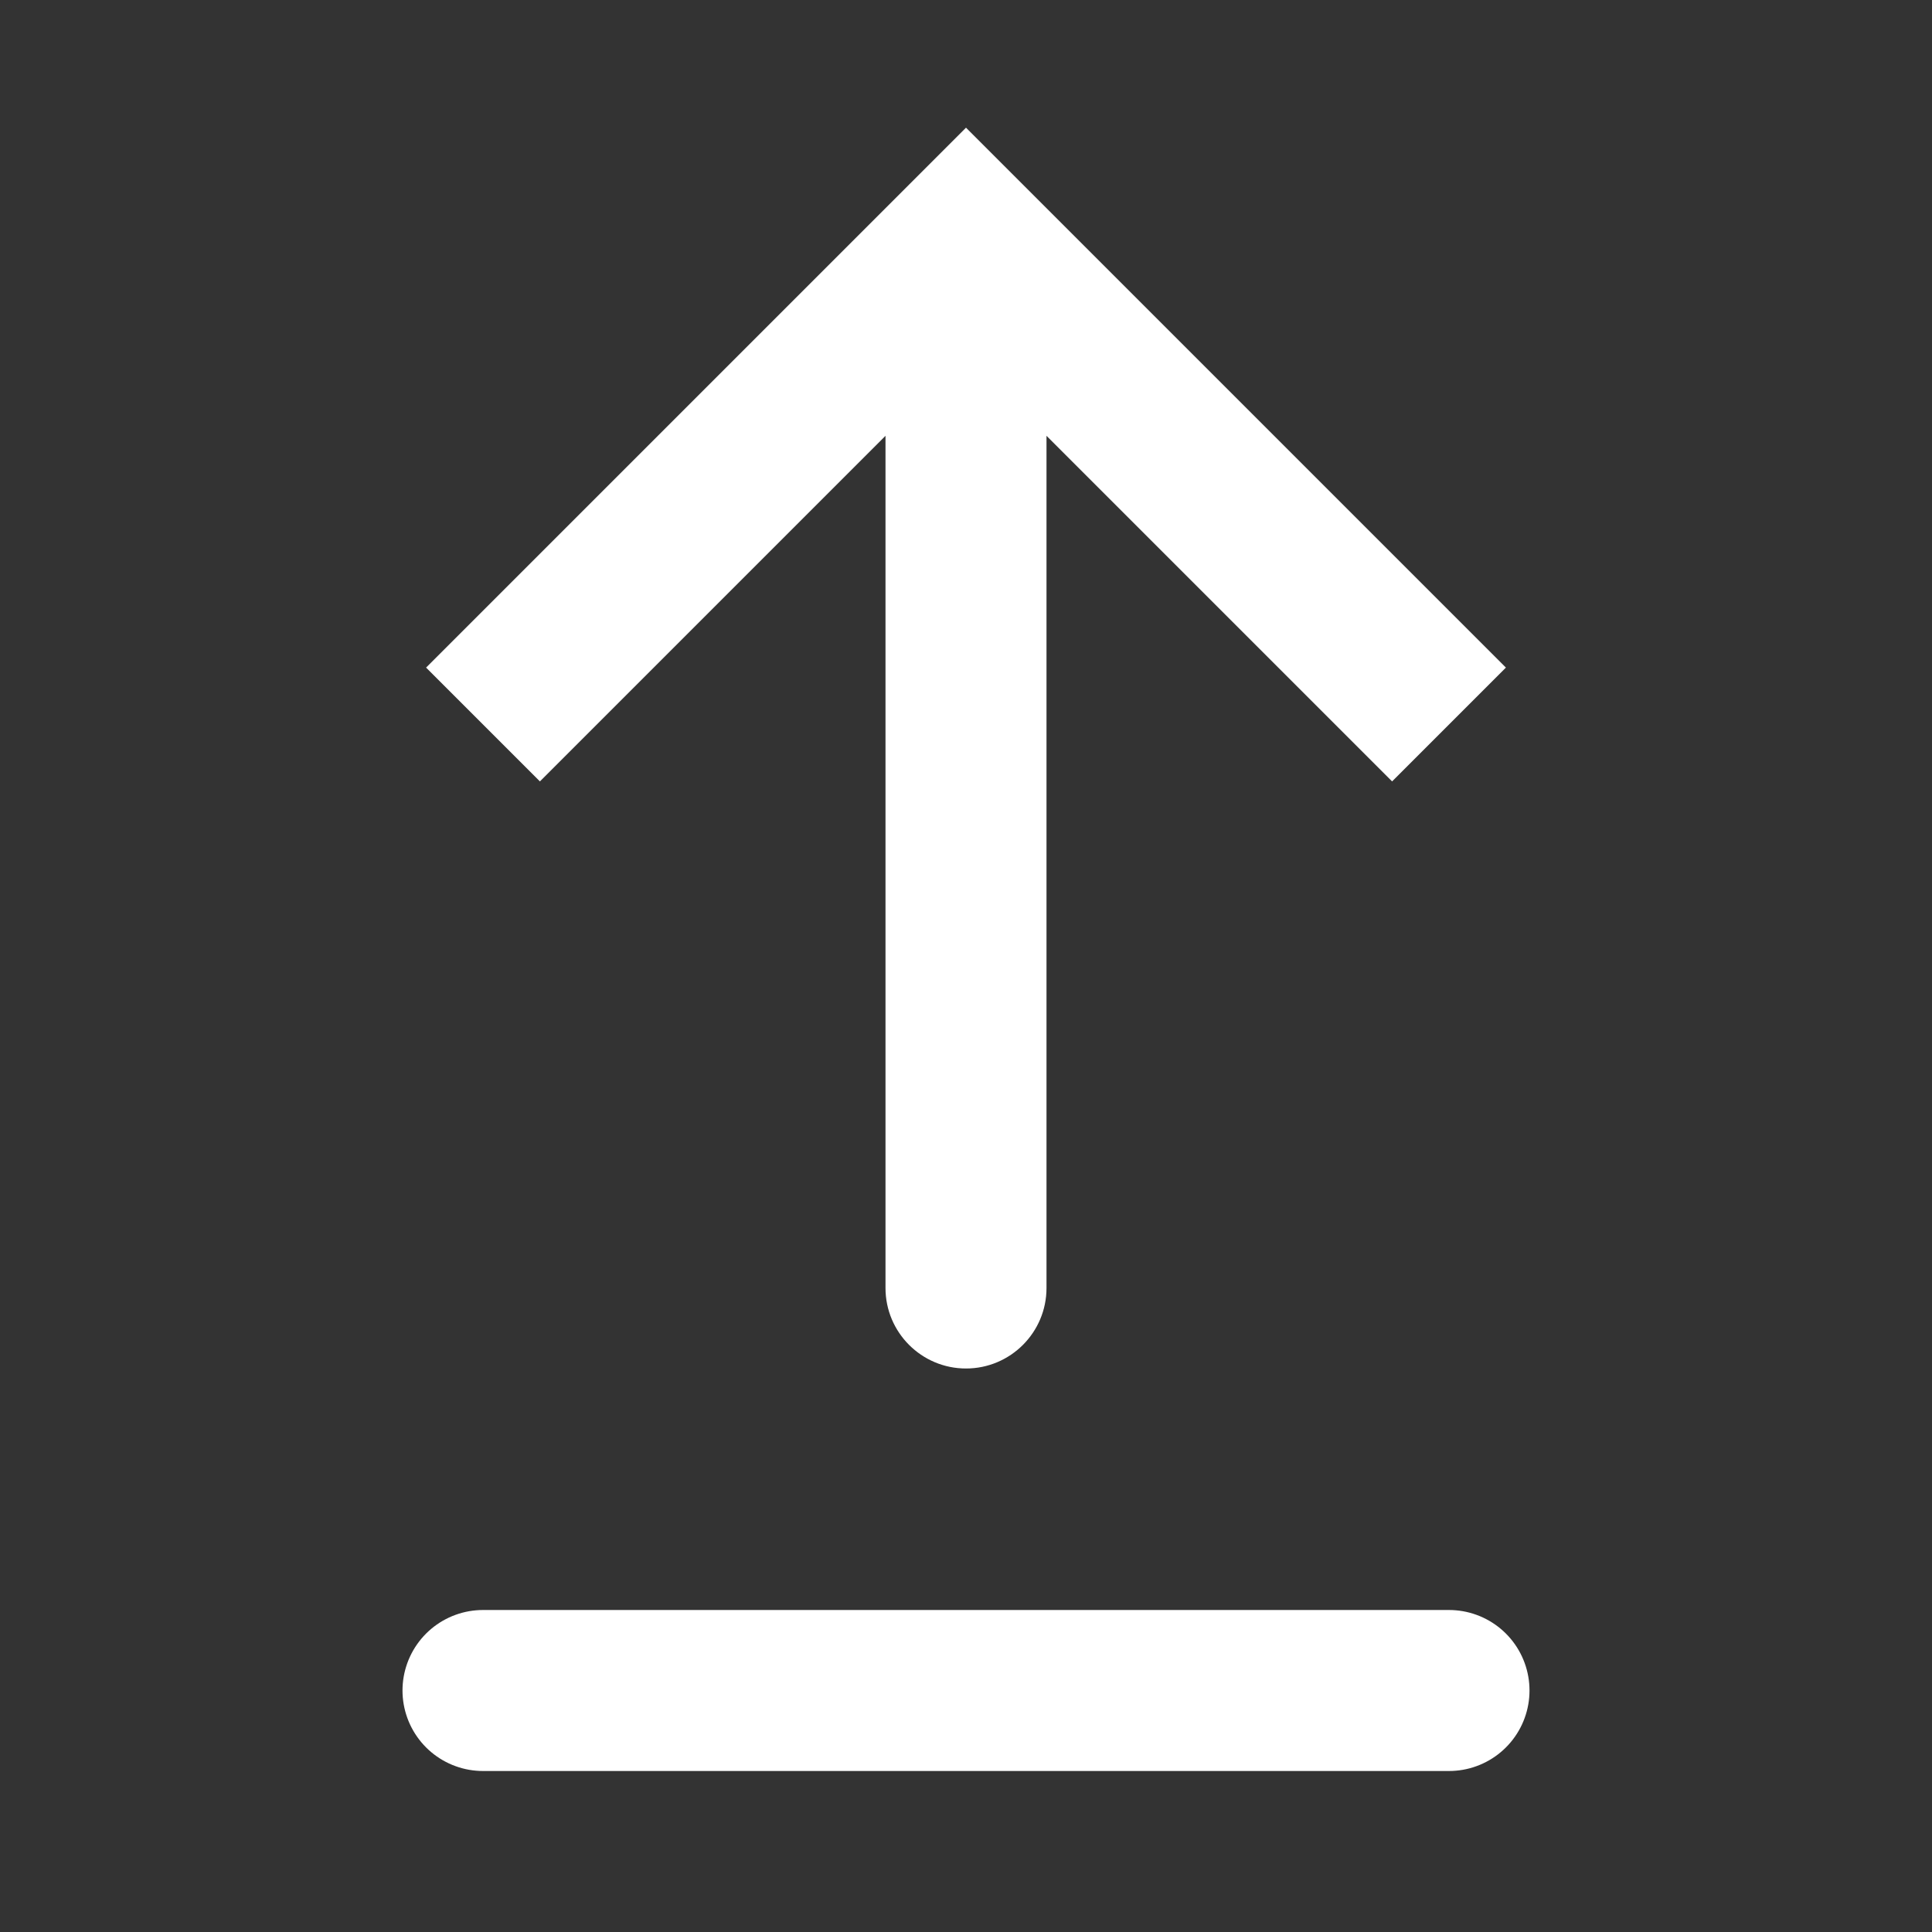 <svg width="24" height="24" viewBox="0 0 24 24" fill="none" xmlns="http://www.w3.org/2000/svg">
<rect x="0" y="0" width="24" height="24" fill="#333333" stroke="none"/>
<path d="M12 3L12.707 2.293L12 1.586L11.293 2.293L12 3ZM11 16C11 16.552 11.448 17 12 17C12.552 17 13 16.552 13 16L11 16ZM18.707 8.293L12.707 2.293L11.293 3.707L17.293 9.707L18.707 8.293ZM11.293 2.293L5.293 8.293L6.707 9.707L12.707 3.707L11.293 2.293ZM11 3L11 16L13 16L13 3L11 3Z" fill="white"/>
<path d="M6 21H18" stroke="white" stroke-width="2" stroke-linecap="round"/>
</svg>
